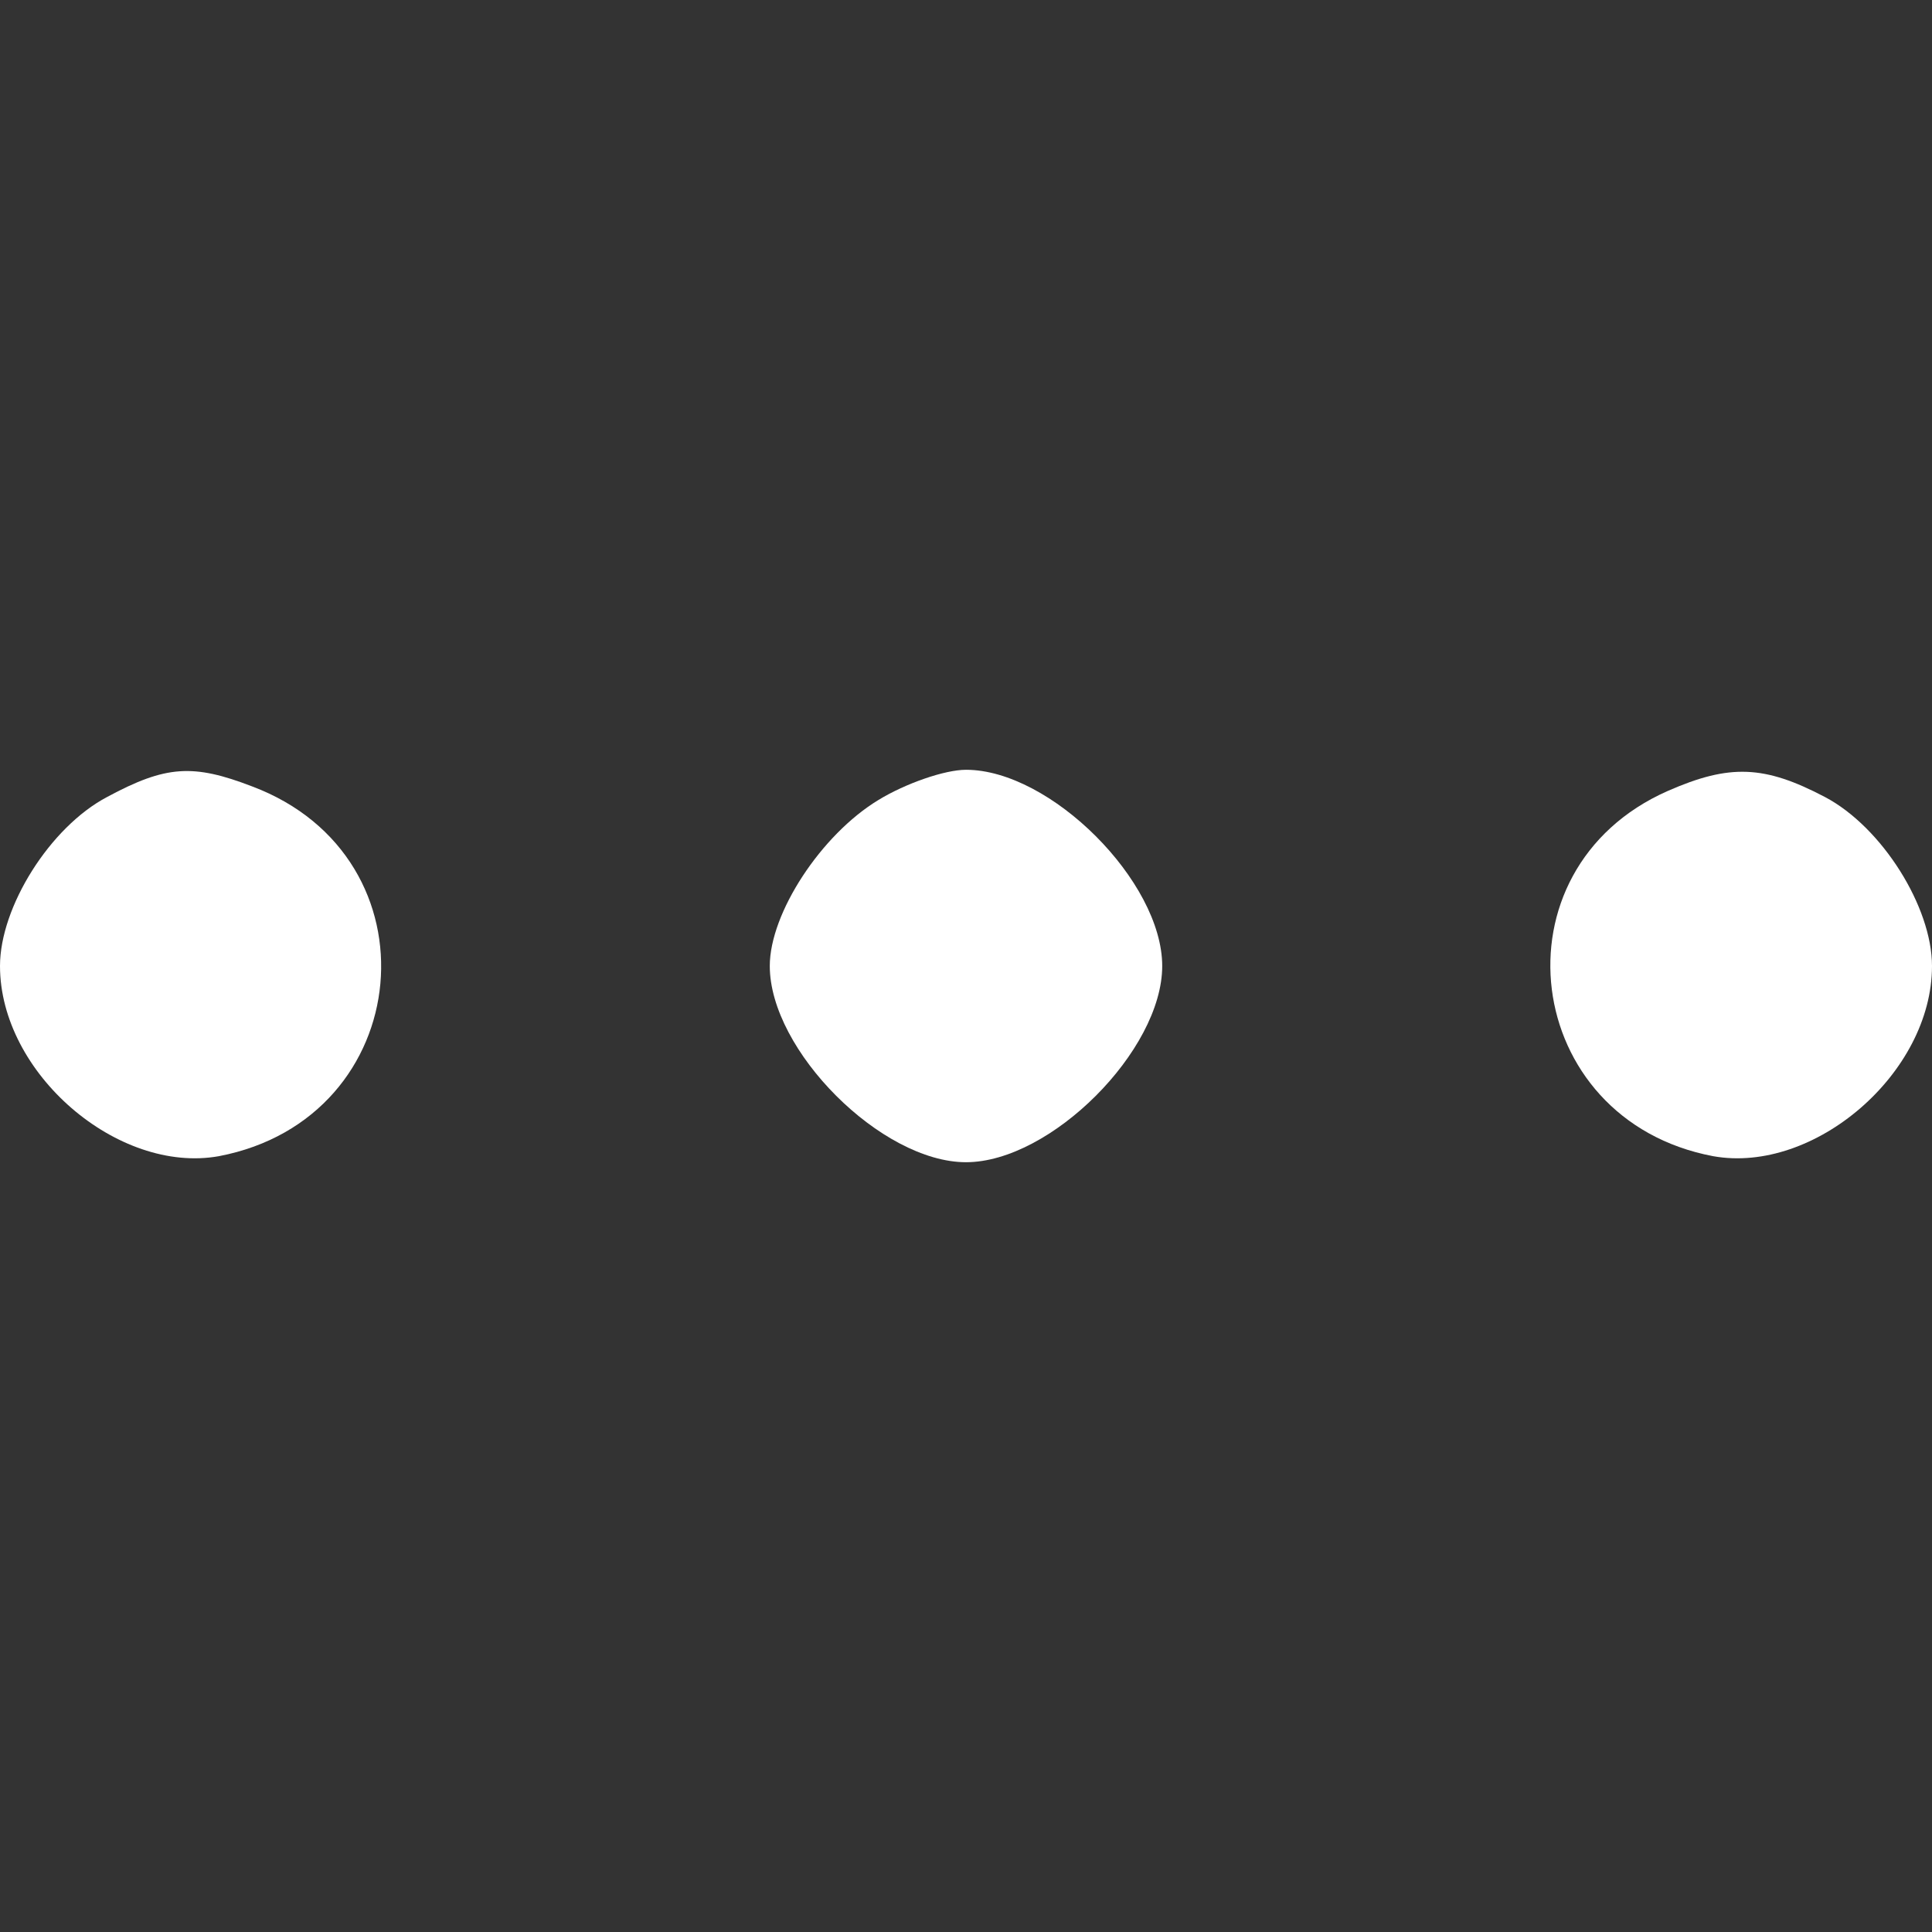 <?xml version="1.0" standalone="no"?>
<!DOCTYPE svg PUBLIC "-//W3C//DTD SVG 20010904//EN"
 "http://www.w3.org/TR/2001/REC-SVG-20010904/DTD/svg10.dtd">
<svg version="1.0" xmlns="http://www.w3.org/2000/svg"
 width="128pt" height="128pt" viewBox="0 0 128 128"
 preserveAspectRatio="xMidYMid meet">

<rect x="0" y="0" width="128" height="128" fill="#333333" stroke="none"/>

<g transform="translate(0,128) scale(0.1,-0.1)"
fill="#fff" stroke="none">
<path d="M71 752 c-38 -20 -71 -73 -71 -112 0 -71 78 -138 145 -126 131 25
147 198 22 245 -39 15 -57 14 -96 -7z"/>
<path d="M582 750 c-38 -23 -72 -75 -72 -110 0 -56 74 -130 130 -130 56 0 130
74 130 130 0 56 -74 130 -130 130 -14 0 -40 -9 -58 -20z"/>
<path d="M1105 756 c-118 -52 -97 -218 30 -242 67 -12 145 55 145 126 0 39
-33 92 -71 112 -40 21 -63 22 -104 4z"/>
</g>
</svg>
